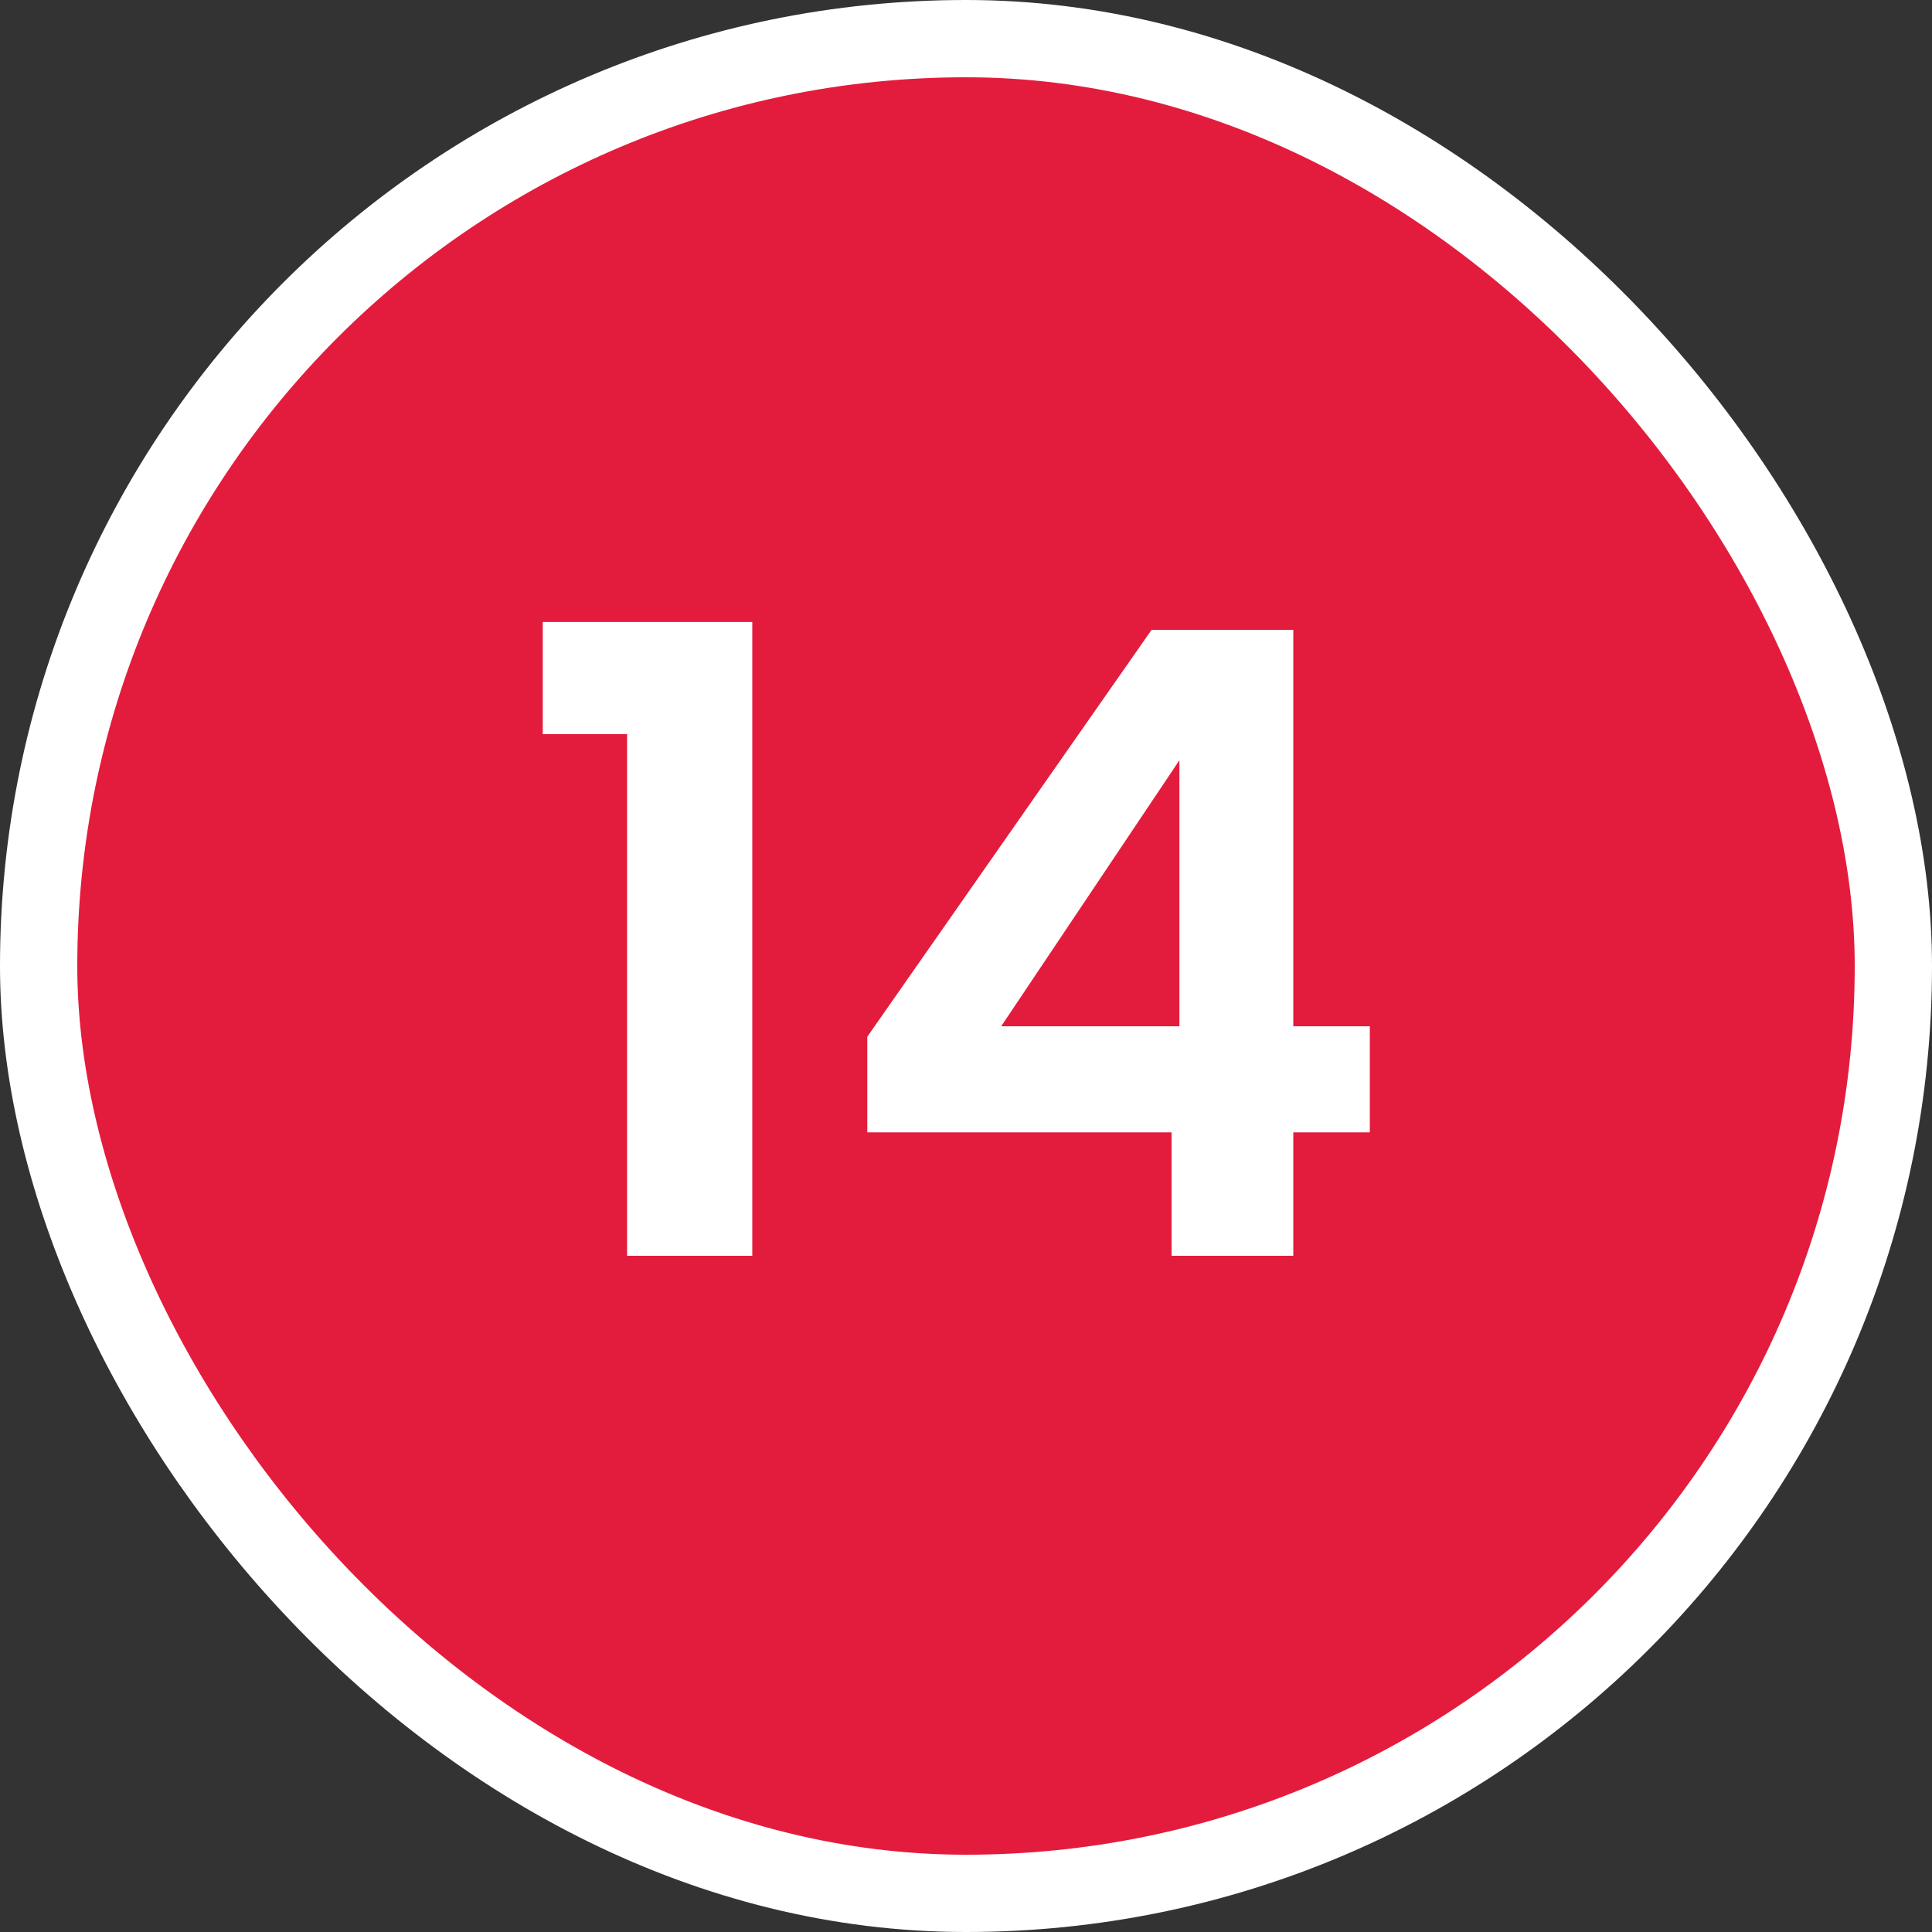<svg width="100" height="100" viewBox="0 0 100 100" fill="none" xmlns="http://www.w3.org/2000/svg">
<rect x="0" y="0" width="100" height="100" fill="#333333" stroke="none"/>
<g clip-path="url(#clip0_5382_50607)">
<rect x="2" y="2" width="96" height="96" rx="48" fill="#E31C3D" stroke="white" stroke-width="4"/>
<path d="M28.093 38V32.195H38.938V65H32.458V38H28.093ZM44.891 58.61V53.66L59.606 32.6H66.941V53.12H70.901V58.61H66.941V65H60.641V58.61H44.891ZM61.046 39.35L51.821 53.12H61.046V39.35Z" fill="white"/>
</g>
<defs>
<clipPath id="clip0_5382_50607">
<rect width="100" height="100" fill="white"/>
</clipPath>
</defs>
</svg>

